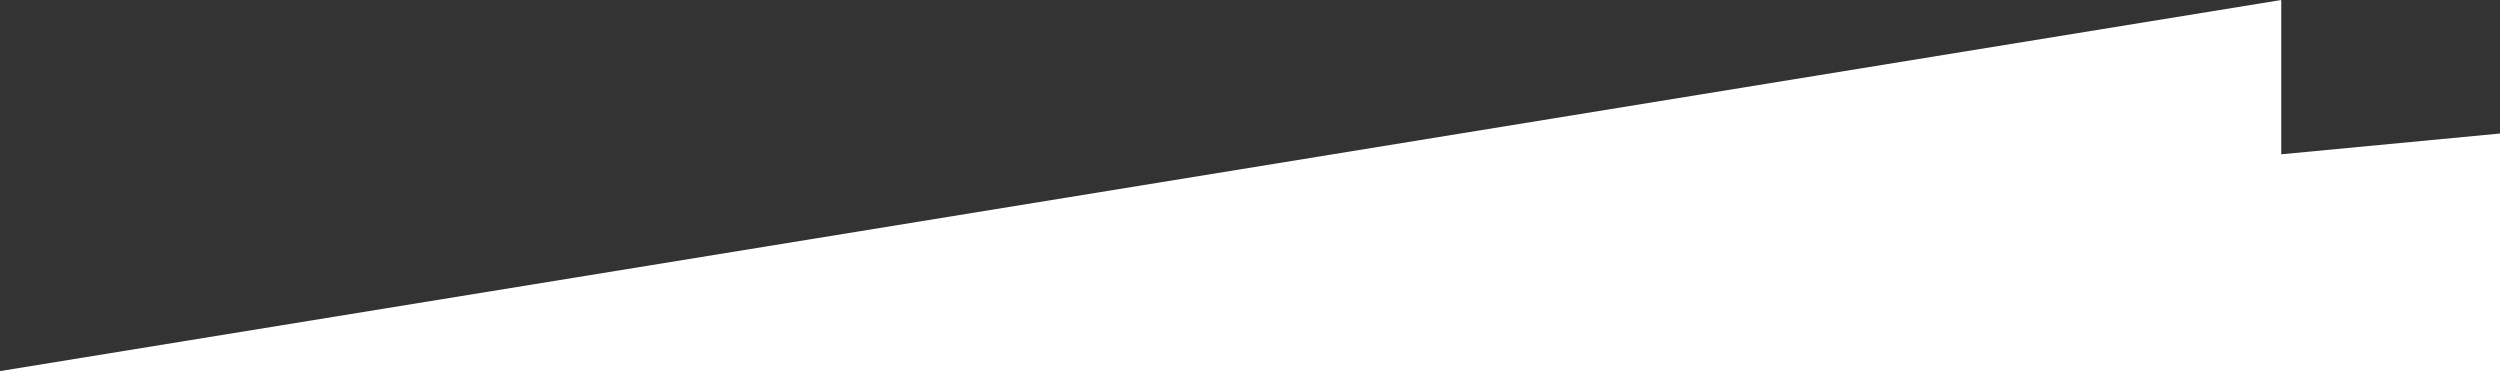 <svg xmlns="http://www.w3.org/2000/svg" width="384" height="57" fill="none"><rect width="100%" height="100%" fill="#333333" stroke="none"/><path fill="#fff" d="M350.4 23.7V0L0 57h599.9V0L350.4 23.7Z"/></svg>